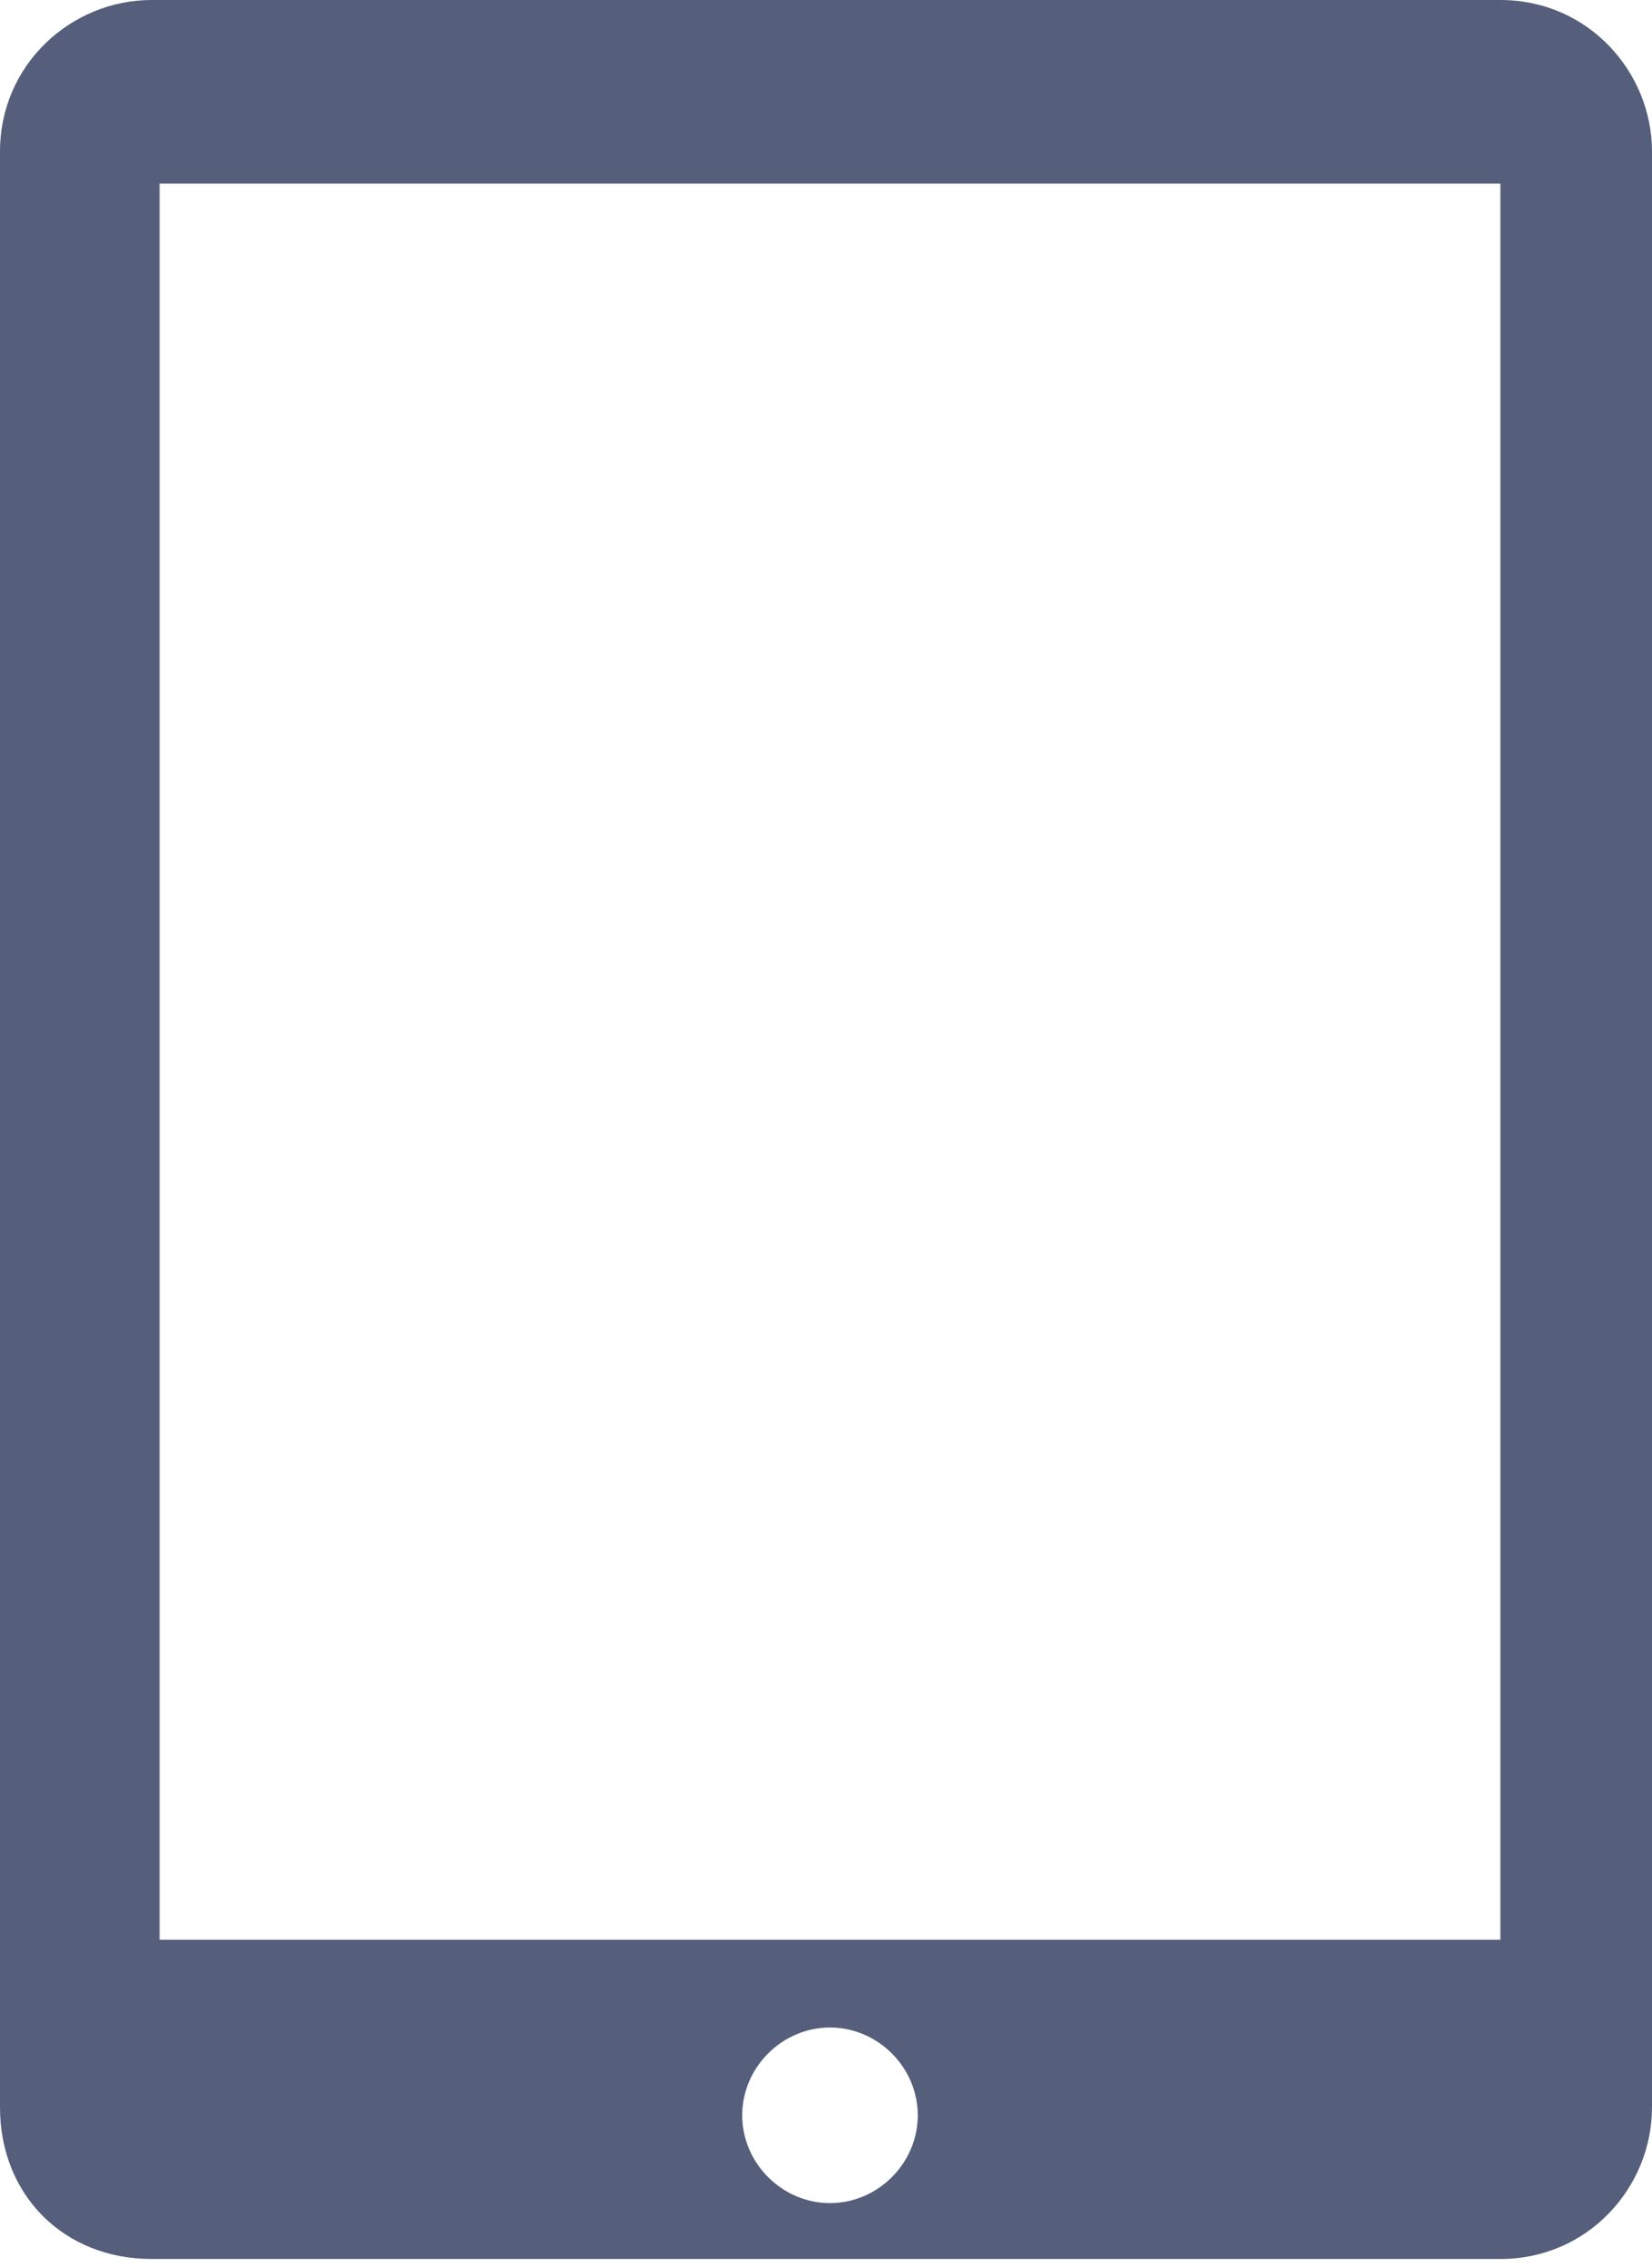 <?xml version="1.0" encoding="utf-8"?>
<!-- Generator: Adobe Illustrator 21.0.2, SVG Export Plug-In . SVG Version: 6.00 Build 0)  -->
<svg version="1.1" id="Tablet" xmlns="http://www.w3.org/2000/svg" xmlns:xlink="http://www.w3.org/1999/xlink" x="0px" y="0px"
	 viewBox="0 0 20.7 28.4" style="enable-background:new 0 0 20.7 28.4;" xml:space="preserve">
<style type="text/css">
	.st0{fill:#555F7B;}
</style>
<title>device-tablet-blue</title>
<path class="st0" d="M18.8,0H1.9C0.9,0,0,0.8,0,1.9l0,0l0,0v24.5c0,1.1,0.8,1.9,1.9,1.9l0,0h16.9c1.1,0,1.9-0.9,1.9-1.9l0,0l0,0V1.9
	C20.7,0.9,19.9,0,18.8,0L18.8,0L18.8,0z M10.4,27.6c-0.6,0-1.1-0.5-1.1-1.1s0.5-1.1,1.1-1.1s1.1,0.5,1.1,1.1l0,0l0,0
	C11.5,27.1,11,27.6,10.4,27.6z M18.8,24.3H2v-22h16.8V24.3z"/>
</svg>
